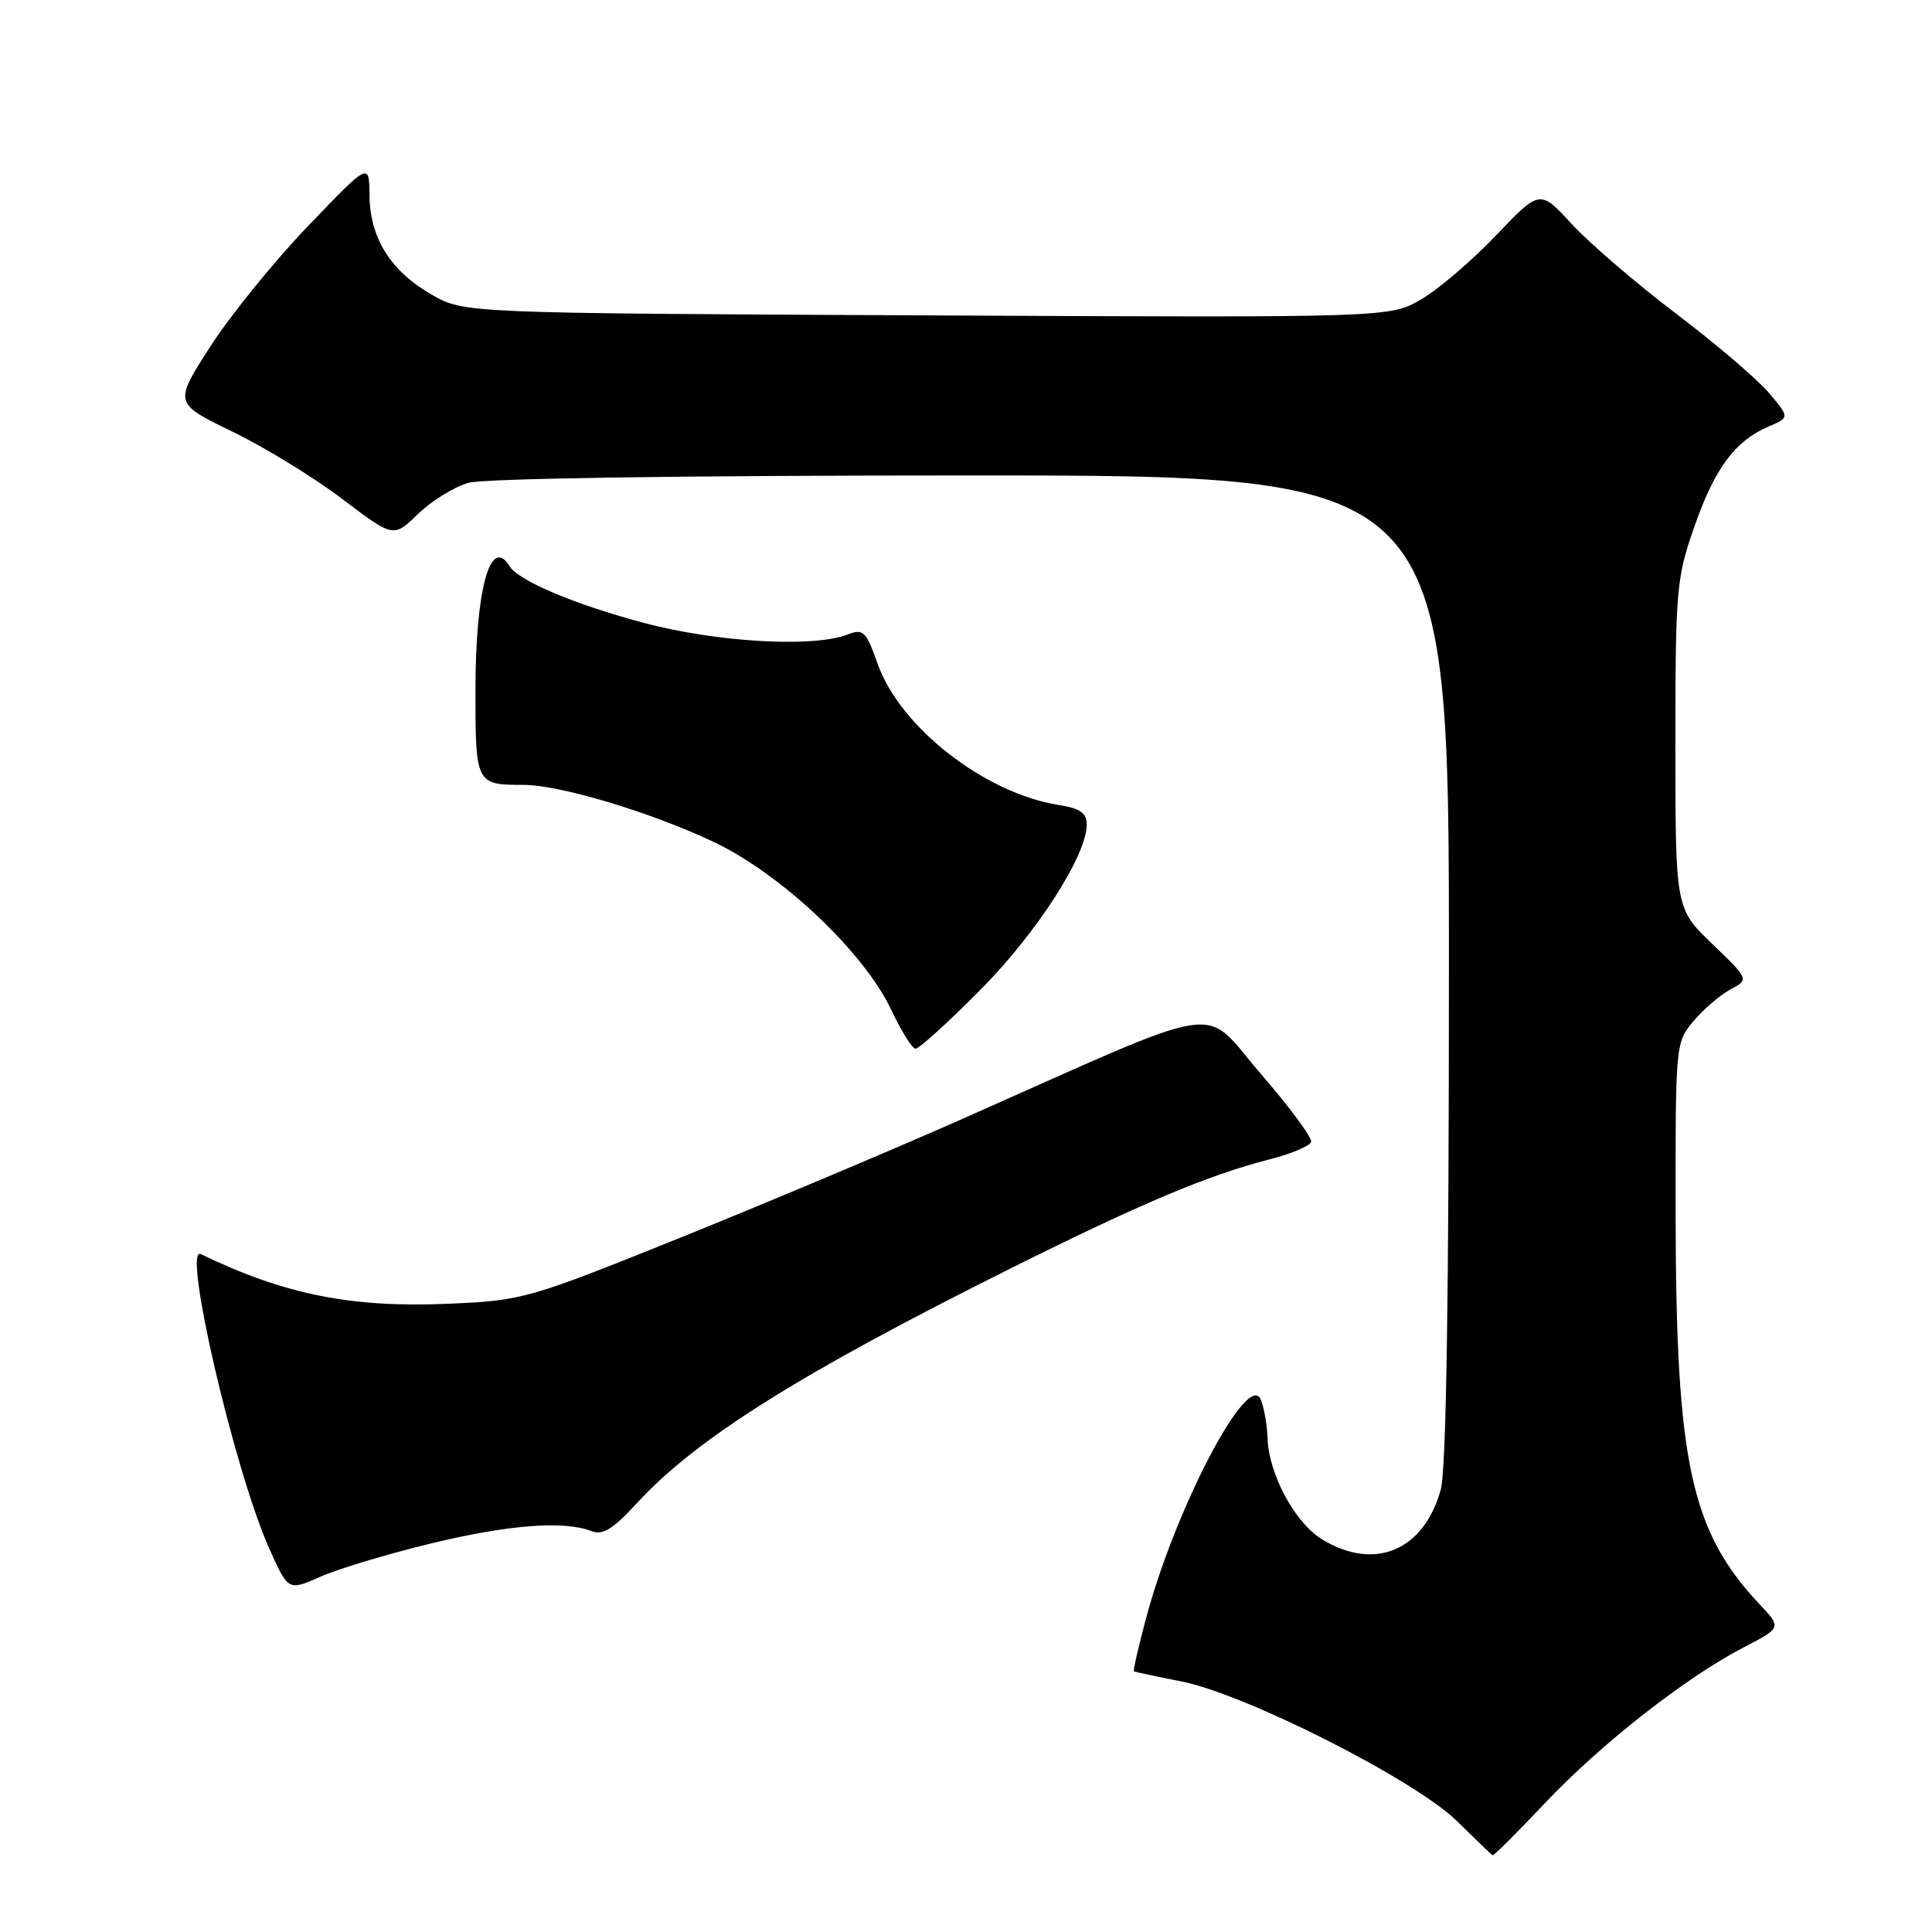 <?xml version="1.0" encoding="UTF-8" standalone="no"?>
<!DOCTYPE svg PUBLIC "-//W3C//DTD SVG 1.1//EN" "http://www.w3.org/Graphics/SVG/1.1/DTD/svg11.dtd" >
<svg xmlns="http://www.w3.org/2000/svg" xmlns:xlink="http://www.w3.org/1999/xlink" version="1.1" viewBox="0 0 256 256">
 <g >
 <path fill="currentColor"
d=" M 204.65 238.99 C 212.04 231.15 223.35 222.28 231.00 218.31 C 236.08 215.68 236.08 215.68 233.17 212.59 C 224.06 202.91 222.08 193.83 222.03 161.33 C 222.00 138.29 222.01 138.14 224.40 135.30 C 225.72 133.73 227.92 131.84 229.29 131.11 C 231.77 129.78 231.77 129.78 226.89 125.08 C 222.00 120.37 222.00 120.37 222.00 98.67 C 222.00 78.08 222.13 76.59 224.51 69.79 C 227.21 62.05 229.88 58.44 234.32 56.53 C 237.14 55.32 237.14 55.32 234.41 52.08 C 232.91 50.29 227.36 45.56 222.09 41.56 C 216.82 37.56 210.60 32.22 208.27 29.69 C 204.05 25.10 204.05 25.10 198.27 31.15 C 195.10 34.48 190.63 38.31 188.34 39.65 C 184.18 42.09 184.18 42.09 122.84 41.79 C 61.50 41.50 61.50 41.50 57.20 39.04 C 51.76 35.92 49.01 31.54 48.96 25.88 C 48.92 21.50 48.92 21.50 40.77 30.00 C 36.29 34.67 30.47 41.86 27.83 45.97 C 23.04 53.43 23.04 53.43 30.77 57.18 C 35.02 59.24 41.57 63.25 45.32 66.09 C 52.14 71.26 52.14 71.26 55.38 68.11 C 57.17 66.38 60.17 64.52 62.06 63.98 C 64.14 63.39 90.28 63.00 128.74 63.00 C 192.00 63.00 192.00 63.00 191.99 128.25 C 191.99 171.76 191.63 194.79 190.91 197.38 C 188.66 205.48 182.14 208.21 175.19 203.98 C 171.57 201.77 168.10 195.31 167.95 190.50 C 167.90 188.85 167.51 186.60 167.08 185.50 C 165.46 181.35 155.79 199.71 151.86 214.42 C 150.84 218.23 150.12 221.40 150.25 221.47 C 150.39 221.54 153.20 222.14 156.50 222.79 C 165.08 224.48 187.48 235.83 193.06 241.31 C 195.50 243.71 197.62 245.75 197.77 245.84 C 197.91 245.93 201.01 242.85 204.65 238.99 Z  M 57.09 204.52 C 67.43 202.02 74.76 201.46 78.40 202.89 C 79.86 203.46 81.24 202.61 84.40 199.17 C 92.26 190.62 105.92 182.04 133.94 168.06 C 151.05 159.52 160.10 155.70 168.12 153.65 C 171.03 152.91 173.55 151.86 173.73 151.32 C 173.90 150.79 170.90 146.71 167.04 142.26 C 159.07 133.05 163.28 132.41 127.50 148.27 C 118.15 152.41 101.28 159.51 90.00 164.06 C 69.95 172.13 69.28 172.32 59.50 172.75 C 46.56 173.32 37.66 171.53 26.60 166.17 C 24.12 164.96 31.06 194.84 35.66 205.15 C 38.19 210.81 38.19 210.81 42.44 208.93 C 44.77 207.89 51.37 205.91 57.09 204.52 Z  M 129.82 131.25 C 137.37 123.65 144.00 113.36 144.00 109.24 C 144.00 107.72 143.12 107.11 140.25 106.66 C 130.46 105.09 119.28 96.37 116.30 87.98 C 114.74 83.58 114.41 83.27 112.24 84.10 C 107.66 85.84 94.86 85.09 85.25 82.52 C 76.04 80.05 68.70 76.95 67.51 75.01 C 64.97 70.91 63.00 78.12 63.00 91.54 C 63.00 103.87 63.07 104.00 69.35 104.00 C 74.18 104.00 86.28 107.63 94.61 111.58 C 103.59 115.85 114.54 126.22 118.13 133.88 C 119.44 136.65 120.86 138.94 121.31 138.96 C 121.76 138.98 125.59 135.51 129.82 131.25 Z "/>
</g>
</svg>